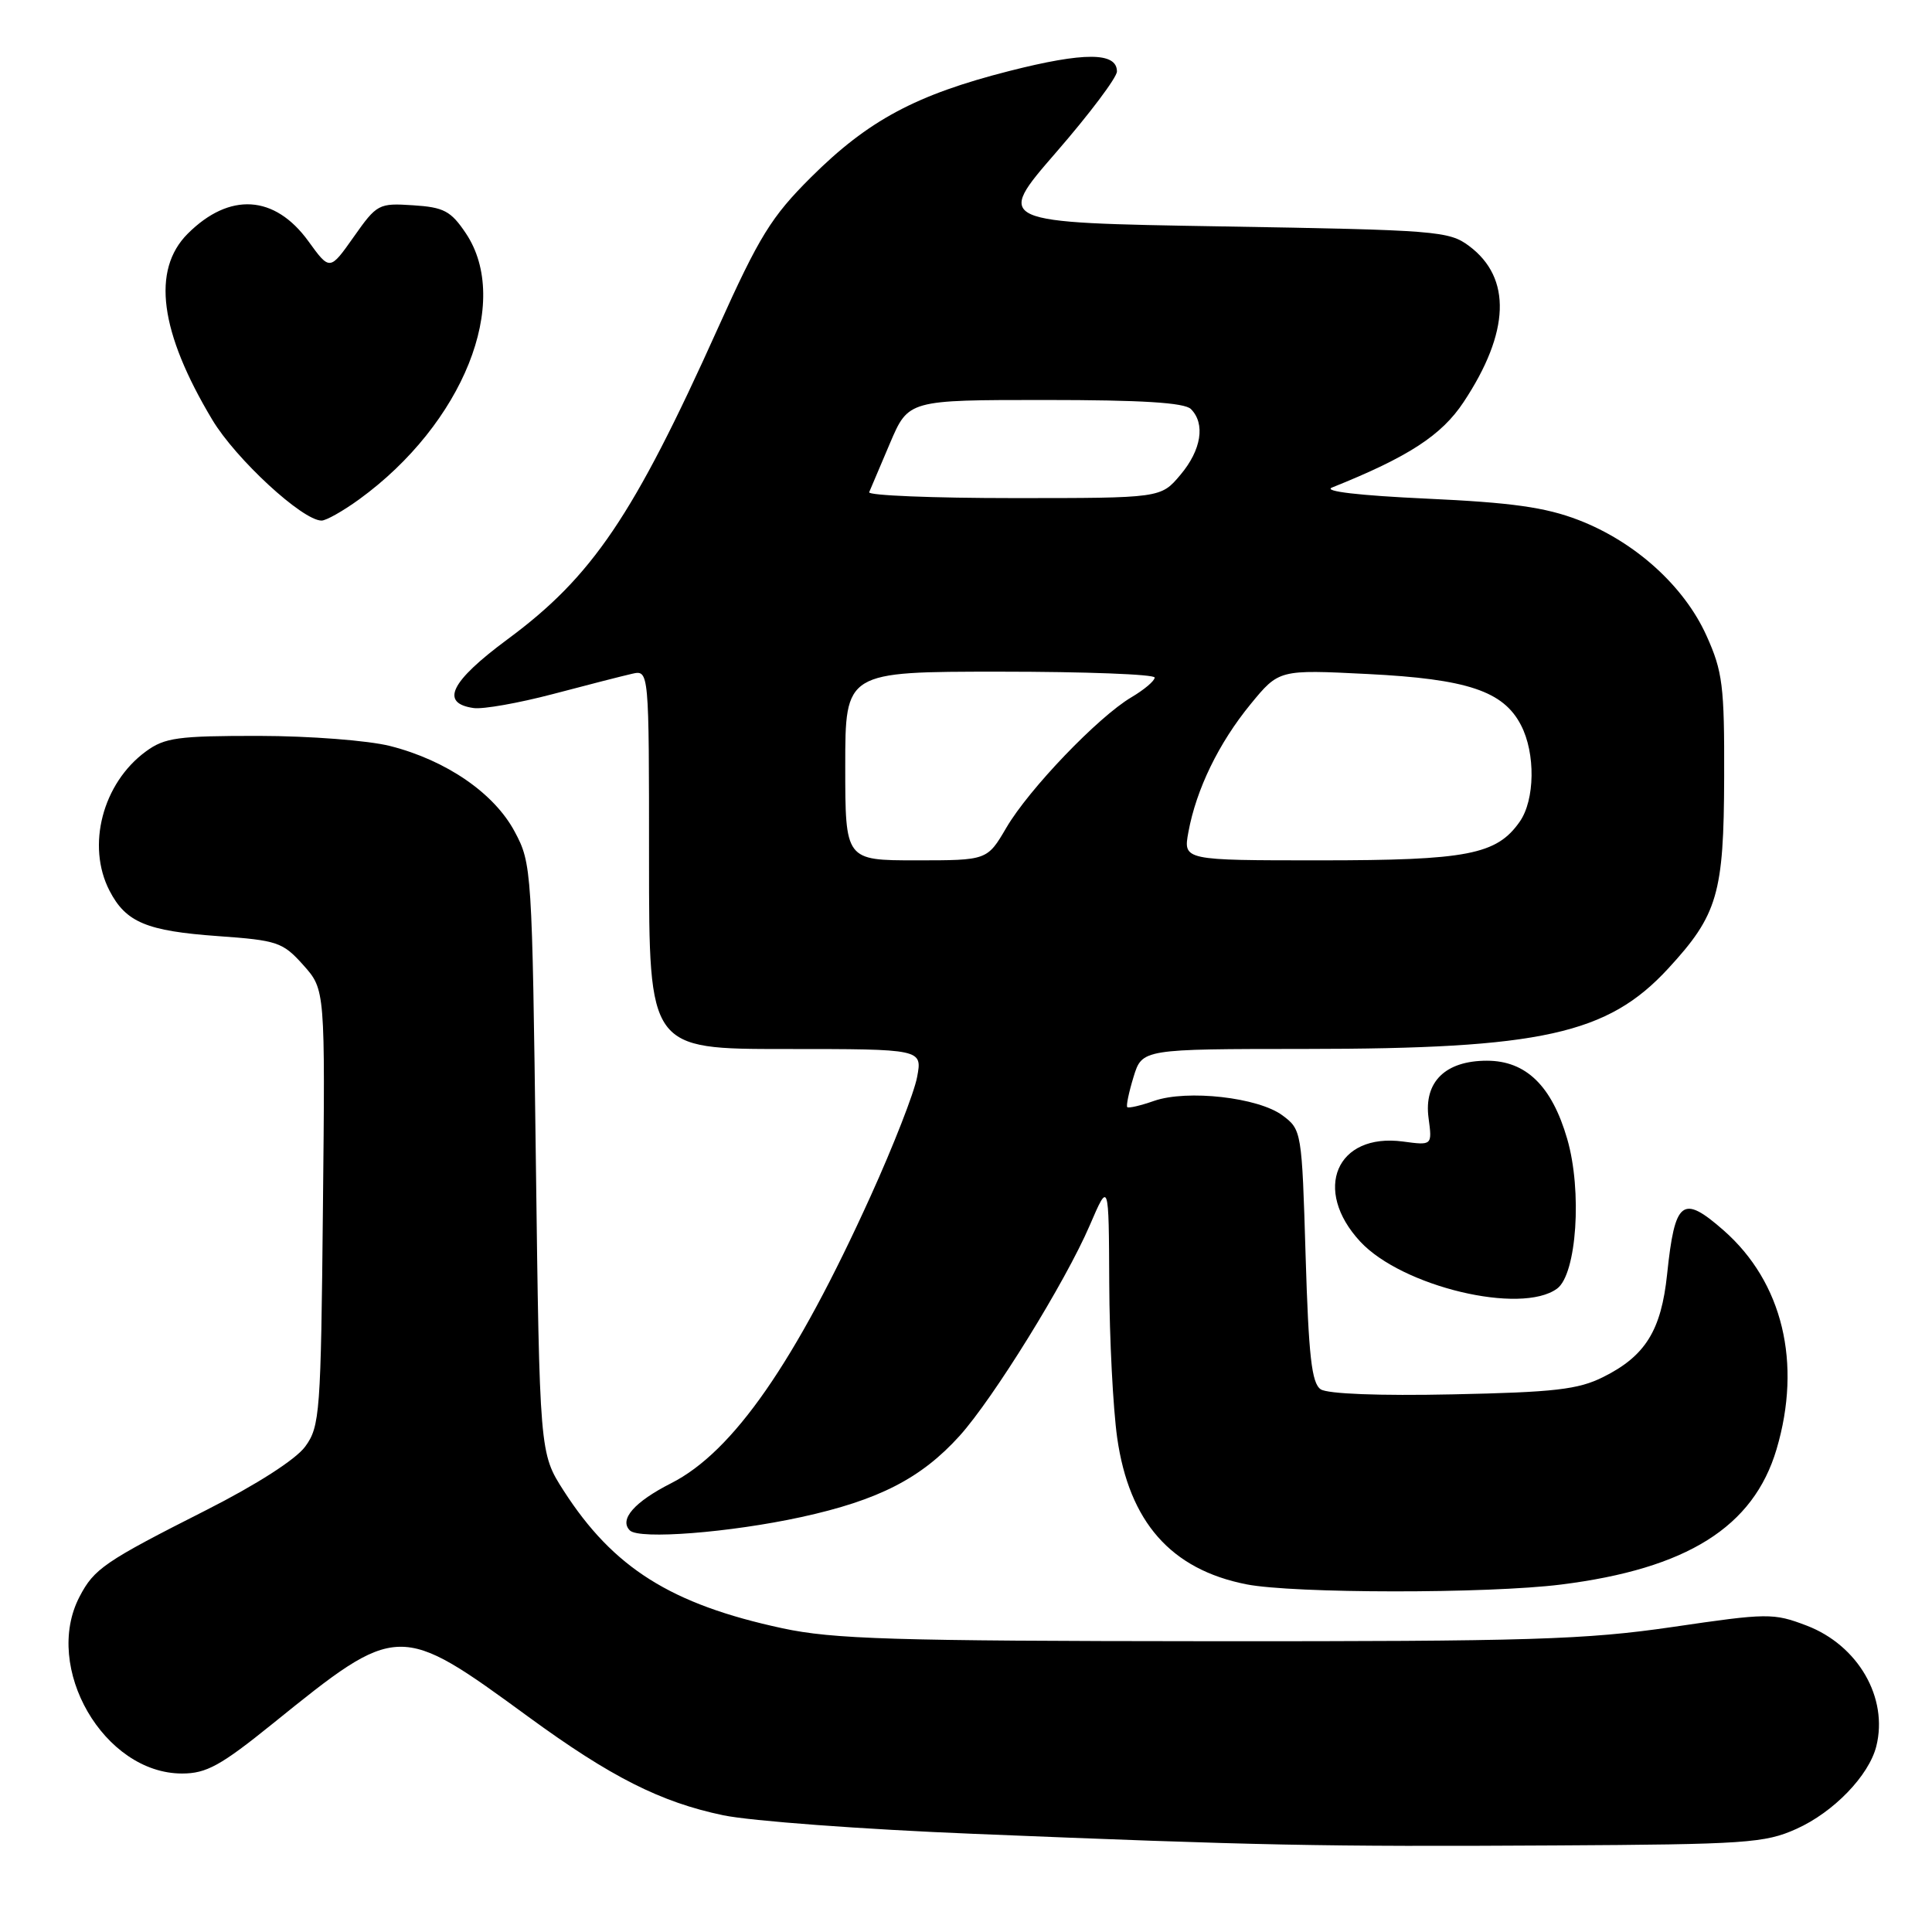 <?xml version="1.0" encoding="UTF-8" standalone="no"?>
<!DOCTYPE svg PUBLIC "-//W3C//DTD SVG 1.1//EN" "http://www.w3.org/Graphics/SVG/1.1/DTD/svg11.dtd" >
<svg xmlns="http://www.w3.org/2000/svg" xmlns:xlink="http://www.w3.org/1999/xlink" version="1.1" viewBox="0 0 256 256">
 <g >
 <path fill="currentColor"
d=" M 238.03 242.34 C 242.96 240.13 247.64 235.28 248.62 231.39 C 250.23 224.96 246.21 218.01 239.39 215.40 C 234.98 213.72 234.25 213.73 221.65 215.58 C 210.06 217.27 202.76 217.50 160.00 217.47 C 118.35 217.44 110.39 217.20 103.66 215.75 C 88.92 212.58 81.27 207.76 74.69 197.53 C 71.50 192.55 71.50 192.55 71.00 153.53 C 70.51 115.21 70.46 114.42 68.20 110.20 C 65.49 105.11 59.14 100.74 51.69 98.85 C 48.81 98.12 41.07 97.52 34.33 97.51 C 23.57 97.50 21.82 97.74 19.33 99.57 C 13.59 103.77 11.43 112.06 14.51 118.02 C 16.68 122.22 19.42 123.36 28.89 124.04 C 36.76 124.60 37.47 124.84 40.19 127.88 C 43.09 131.13 43.09 131.13 42.79 159.99 C 42.52 187.29 42.39 189.01 40.44 191.68 C 39.20 193.38 34.01 196.71 27.34 200.09 C 13.86 206.91 12.47 207.86 10.54 211.57 C 5.64 220.96 13.78 235.00 24.12 235.00 C 27.35 235.00 29.24 233.96 36.15 228.38 C 52.77 214.96 52.87 214.96 70.06 227.52 C 80.93 235.46 87.54 238.80 95.82 240.53 C 99.43 241.29 114.34 242.40 128.95 242.99 C 166.74 244.54 175.12 244.71 206.00 244.53 C 231.32 244.39 233.86 244.22 238.03 242.34 Z  M 206.85 209.96 C 223.53 207.87 232.34 202.34 235.40 192.04 C 238.79 180.60 236.21 169.91 228.40 163.04 C 222.92 158.23 221.93 159.00 220.90 168.85 C 220.12 176.29 218.02 179.68 212.44 182.46 C 209.13 184.12 205.96 184.48 192.50 184.76 C 182.79 184.97 175.91 184.70 175.00 184.09 C 173.80 183.28 173.40 179.70 173.00 166.39 C 172.51 149.92 172.47 149.68 169.94 147.80 C 166.74 145.41 157.31 144.35 152.93 145.87 C 151.14 146.50 149.54 146.87 149.37 146.70 C 149.20 146.54 149.58 144.73 150.20 142.70 C 151.34 139.00 151.34 139.00 172.92 138.99 C 204.24 138.98 213.03 137.04 221.05 128.33 C 227.60 121.22 228.42 118.43 228.46 103.00 C 228.50 90.86 228.26 88.97 226.11 84.21 C 223.14 77.64 216.64 71.78 209.15 68.90 C 204.75 67.21 200.30 66.59 189.00 66.07 C 180.09 65.66 175.27 65.10 176.50 64.60 C 186.61 60.55 191.02 57.69 193.94 53.27 C 200.07 44.02 200.33 36.83 194.67 32.60 C 192.00 30.60 190.37 30.48 161.86 30.00 C 131.86 29.50 131.86 29.50 139.93 20.20 C 144.37 15.09 148.00 10.26 148.00 9.47 C 148.00 6.90 143.67 6.88 133.73 9.41 C 121.36 12.56 115.05 15.94 107.46 23.49 C 102.20 28.73 100.61 31.30 95.12 43.50 C 83.94 68.35 78.50 76.40 67.25 84.71 C 59.67 90.32 58.27 93.18 62.76 93.82 C 64.00 94.00 68.72 93.16 73.25 91.97 C 77.79 90.77 82.51 89.56 83.75 89.28 C 86.00 88.77 86.00 88.77 86.00 113.88 C 86.00 139.00 86.00 139.00 104.11 139.00 C 122.22 139.00 122.22 139.00 121.52 142.72 C 121.14 144.77 118.37 151.86 115.37 158.47 C 105.37 180.53 97.14 192.37 88.94 196.53 C 84.05 199.01 82.01 201.35 83.46 202.79 C 84.70 204.02 96.71 203.08 106.17 201.02 C 116.43 198.78 122.06 195.89 127.15 190.26 C 131.63 185.29 141.17 169.87 144.40 162.36 C 146.92 156.50 146.92 156.50 146.98 170.00 C 147.01 177.43 147.49 186.65 148.03 190.50 C 149.62 201.67 155.16 207.96 165.15 209.93 C 171.42 211.16 197.13 211.18 206.85 209.96 Z  M 206.32 170.75 C 208.92 168.85 209.67 157.80 207.66 150.90 C 205.62 143.88 202.20 140.55 197.02 140.55 C 191.52 140.55 188.65 143.36 189.29 148.13 C 189.78 151.78 189.78 151.78 185.91 151.26 C 177.09 150.08 173.86 157.65 180.25 164.53 C 185.80 170.49 201.54 174.25 206.32 170.75 Z  M 47.60 66.16 C 61.37 56.15 67.83 40.00 61.72 30.90 C 59.74 27.95 58.81 27.46 54.73 27.20 C 50.18 26.90 49.94 27.03 46.87 31.39 C 43.70 35.88 43.70 35.88 40.86 31.96 C 36.40 25.81 30.41 25.44 24.87 30.97 C 20.07 35.78 21.16 44.00 28.14 55.64 C 31.25 60.82 40.05 68.95 42.60 68.98 C 43.20 68.99 45.45 67.72 47.60 66.16 Z  M 112.00 101.50 C 112.00 89.00 112.00 89.00 132.50 89.00 C 143.78 89.00 153.00 89.35 153.00 89.78 C 153.00 90.22 151.61 91.39 149.92 92.39 C 145.53 94.98 136.34 104.56 133.35 109.67 C 130.81 114.00 130.81 114.00 121.40 114.00 C 112.00 114.00 112.00 114.00 112.00 101.50 Z  M 157.47 110.25 C 158.51 104.59 161.49 98.46 165.69 93.33 C 169.47 88.72 169.47 88.72 181.23 89.31 C 194.42 89.97 199.21 91.57 201.54 96.09 C 203.48 99.82 203.39 106.00 201.37 108.88 C 198.31 113.25 194.44 114.00 174.92 114.00 C 156.78 114.00 156.78 114.00 157.47 110.25 Z  M 115.17 65.22 C 115.35 64.79 116.60 61.87 117.93 58.72 C 120.37 53.00 120.37 53.00 138.48 53.00 C 151.24 53.00 156.95 53.35 157.80 54.20 C 159.74 56.14 159.19 59.63 156.41 62.92 C 153.82 66.00 153.82 66.00 134.33 66.00 C 123.61 66.00 114.98 65.65 115.17 65.22 Z "/>
</g>
</svg>